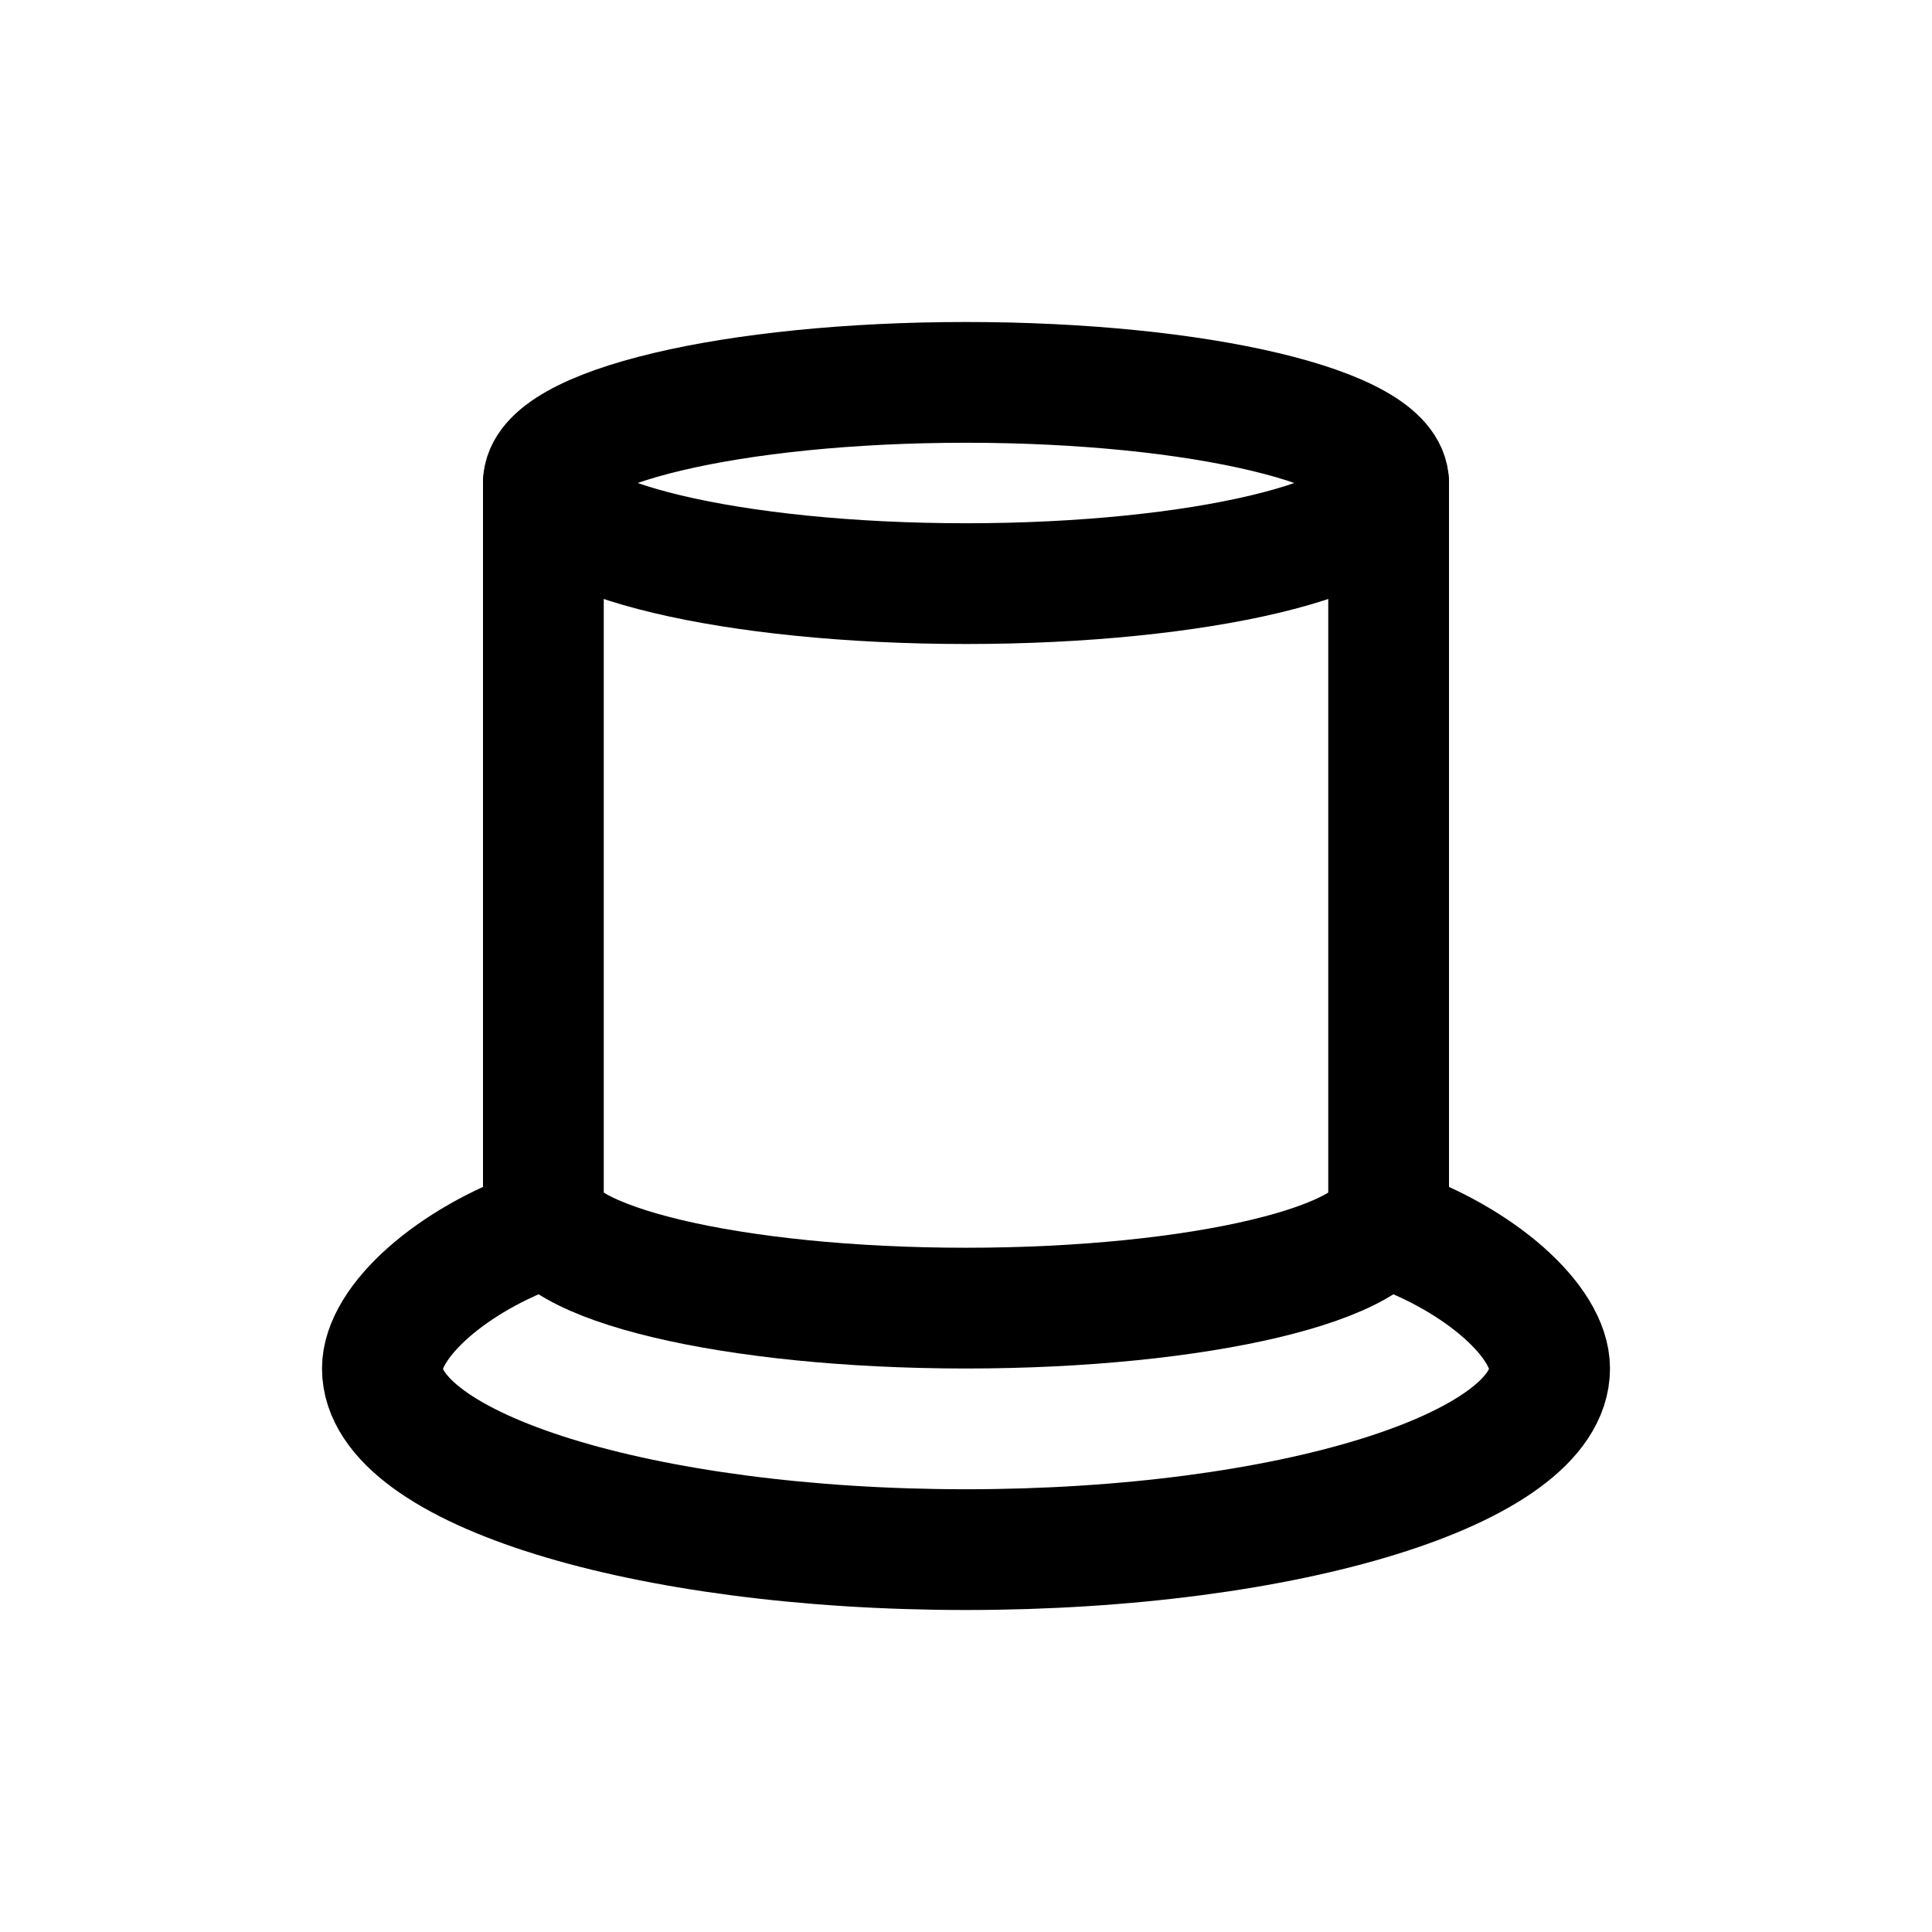 <svg width="24" height="24" viewBox="0 0 24 24" fill="none" xmlns="http://www.w3.org/2000/svg">
<path d="M6.75 15.25C5.602 15.648 4.75 16.424 4.75 17C4.75 18.243 7.996 19.25 12 19.25C16.004 19.25 19.25 18.243 19.25 17C19.25 16.424 18.398 15.648 17.25 15.25" stroke="#141414" style="stroke:#141414;stroke:color(display-p3 0.08 0.08 0.08);stroke-opacity:1;" stroke-width="1.5" stroke-linecap="round" stroke-linejoin="round"/>
<path d="M17.25 6C17.25 6.69 14.899 7.25 12 7.25C9.101 7.25 6.75 6.69 6.75 6C6.75 5.31 9.101 4.75 12 4.75C14.899 4.75 17.25 5.31 17.25 6Z" stroke="#141414" style="stroke:#141414;stroke:color(display-p3 0.08 0.08 0.08);stroke-opacity:1;" stroke-width="1.5" stroke-linecap="round" stroke-linejoin="round"/>
<path d="M17.25 15C17.25 15.69 14.899 16.25 12 16.25C9.101 16.25 6.75 15.69 6.75 15" stroke="#141414" style="stroke:#141414;stroke:color(display-p3 0.08 0.08 0.08);stroke-opacity:1;" stroke-width="1.5" stroke-linecap="round" stroke-linejoin="round"/>
<path d="M6.75 6V15.25" stroke="#141414" style="stroke:#141414;stroke:color(display-p3 0.08 0.08 0.08);stroke-opacity:1;" stroke-width="1.5" stroke-linecap="round" stroke-linejoin="round"/>
<path d="M17.25 6V15.25" stroke="#141414" style="stroke:#141414;stroke:color(display-p3 0.08 0.08 0.08);stroke-opacity:1;" stroke-width="1.5" stroke-linecap="round" stroke-linejoin="round"/>
</svg>
